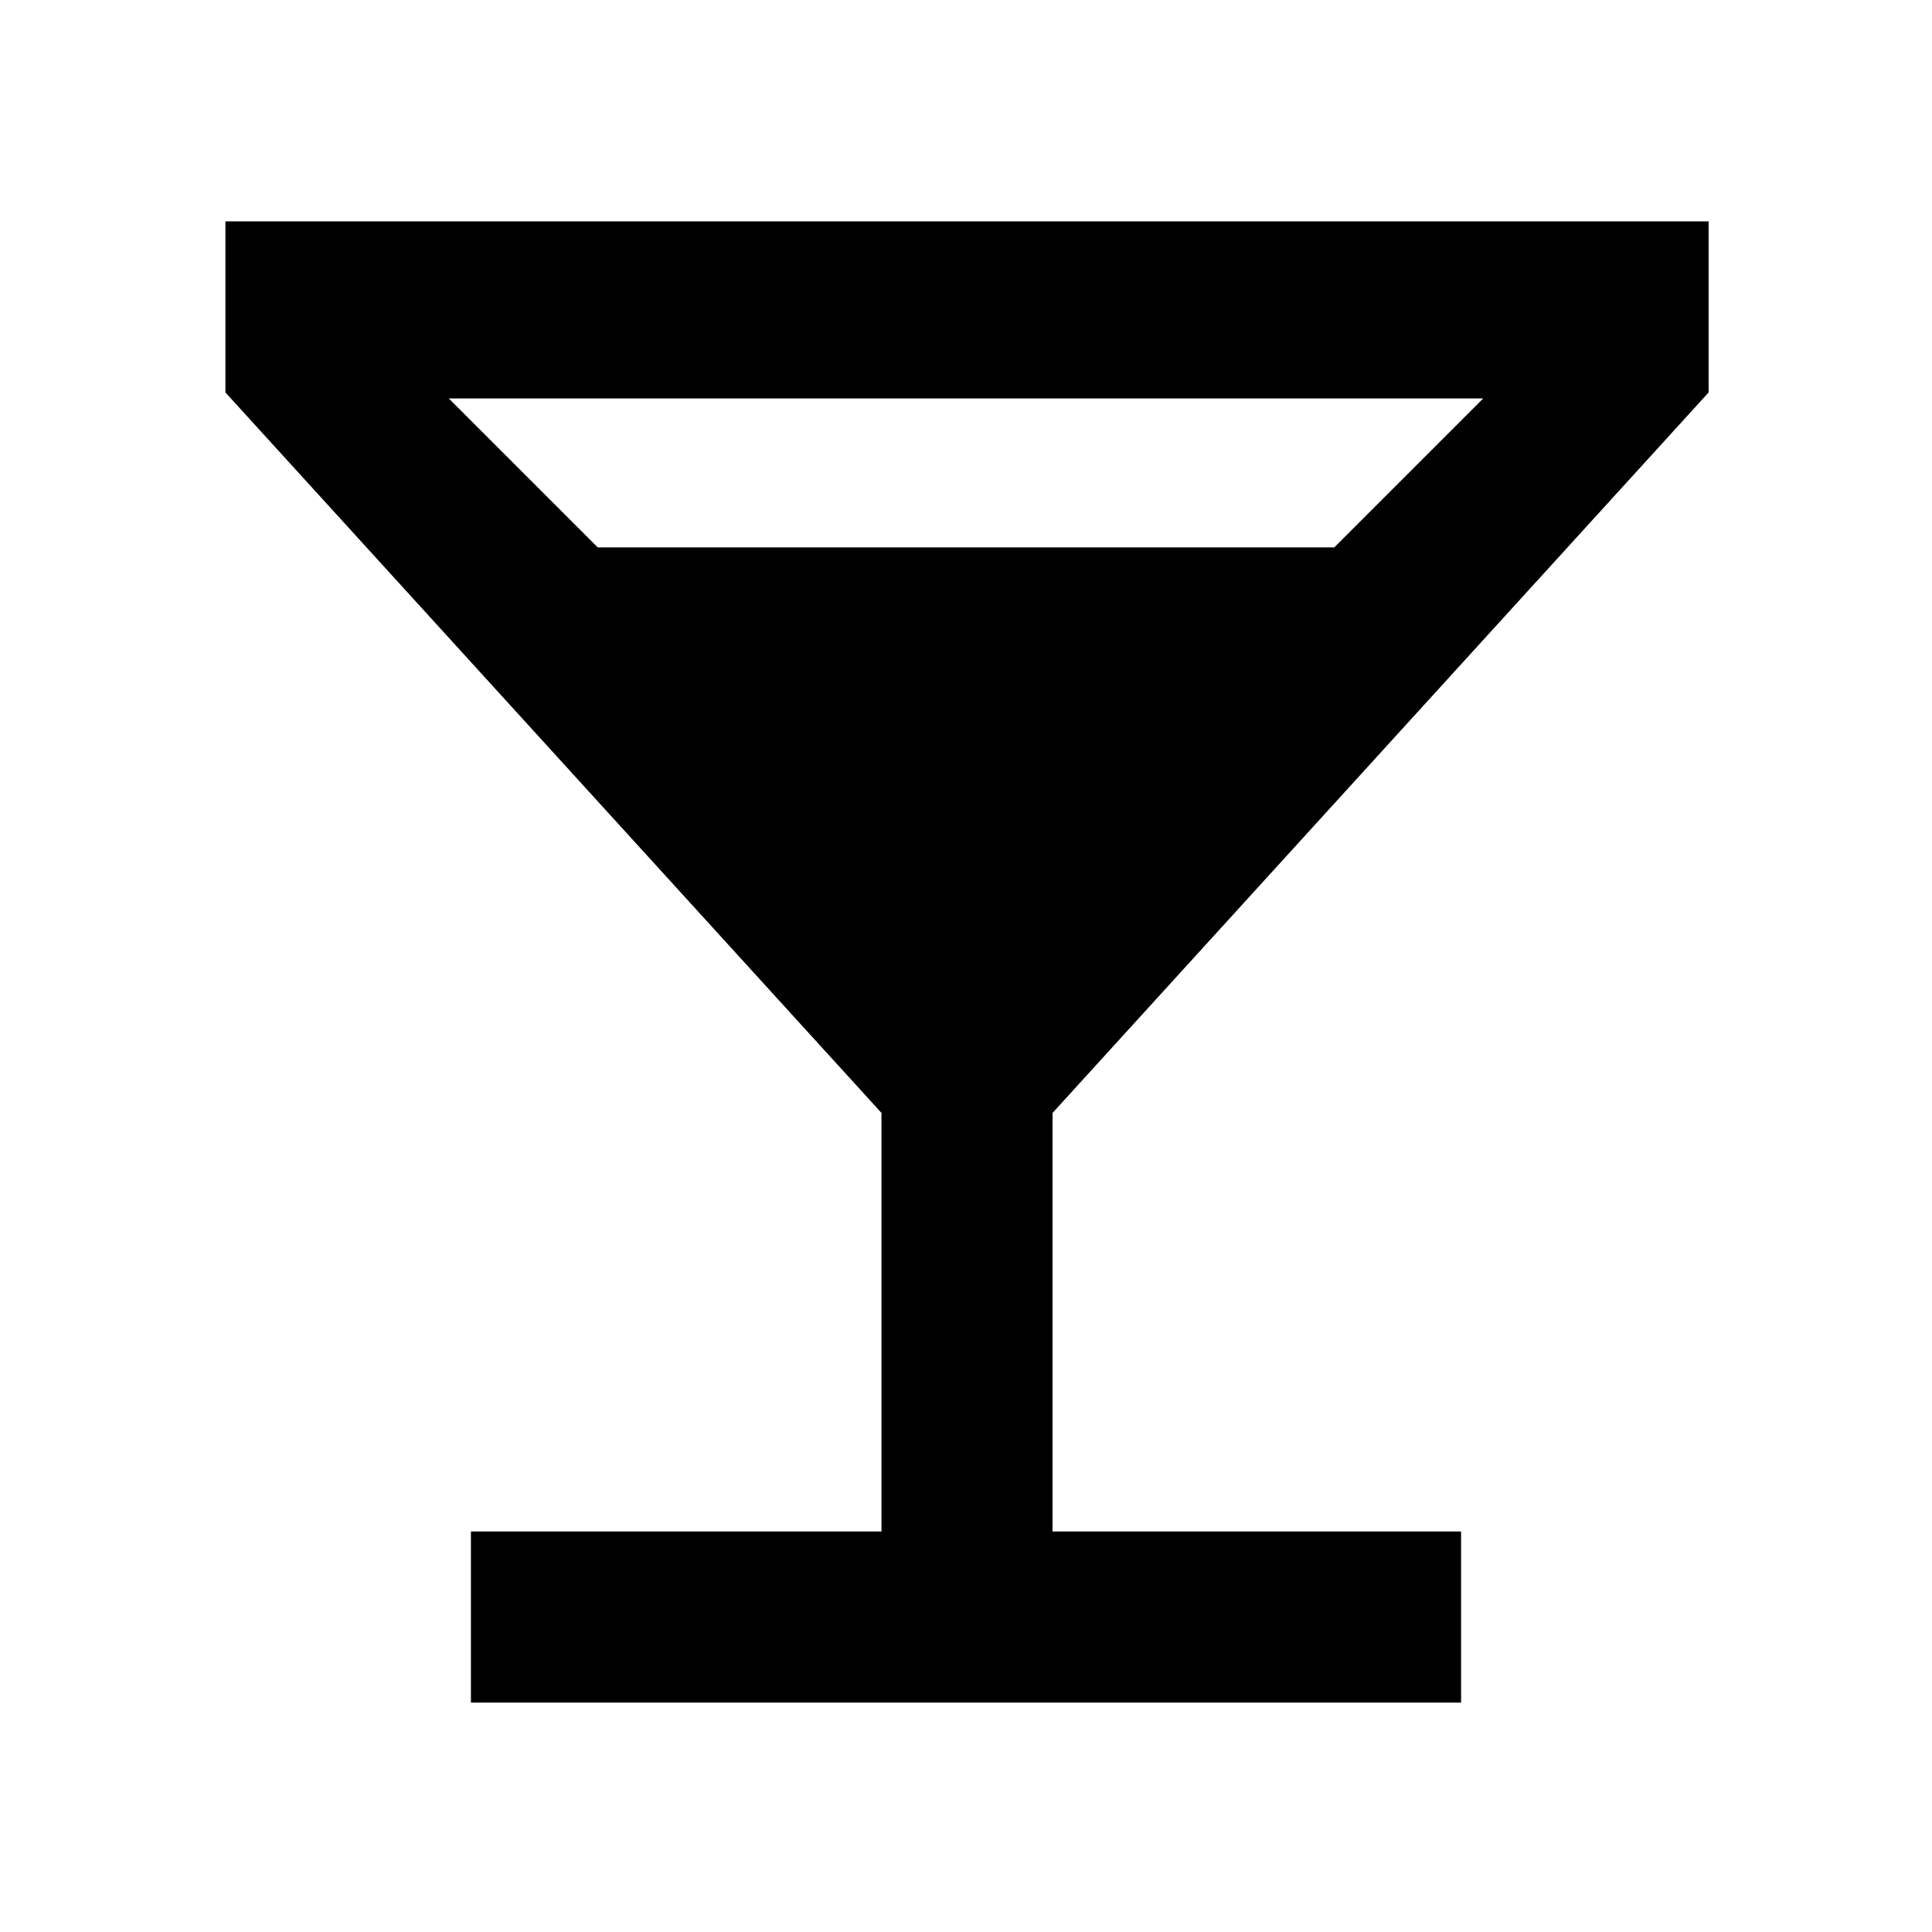 <svg xmlns="http://www.w3.org/2000/svg" height="40" width="40"><path d="M9.75 35.25V31.708H18.25V23.042L4.667 8.125V4.583H35.375V8.125L21.792 23.042V31.708H30.25V35.25ZM12.375 11.333H27.625L30.708 8.25H9.292Z"/></svg>